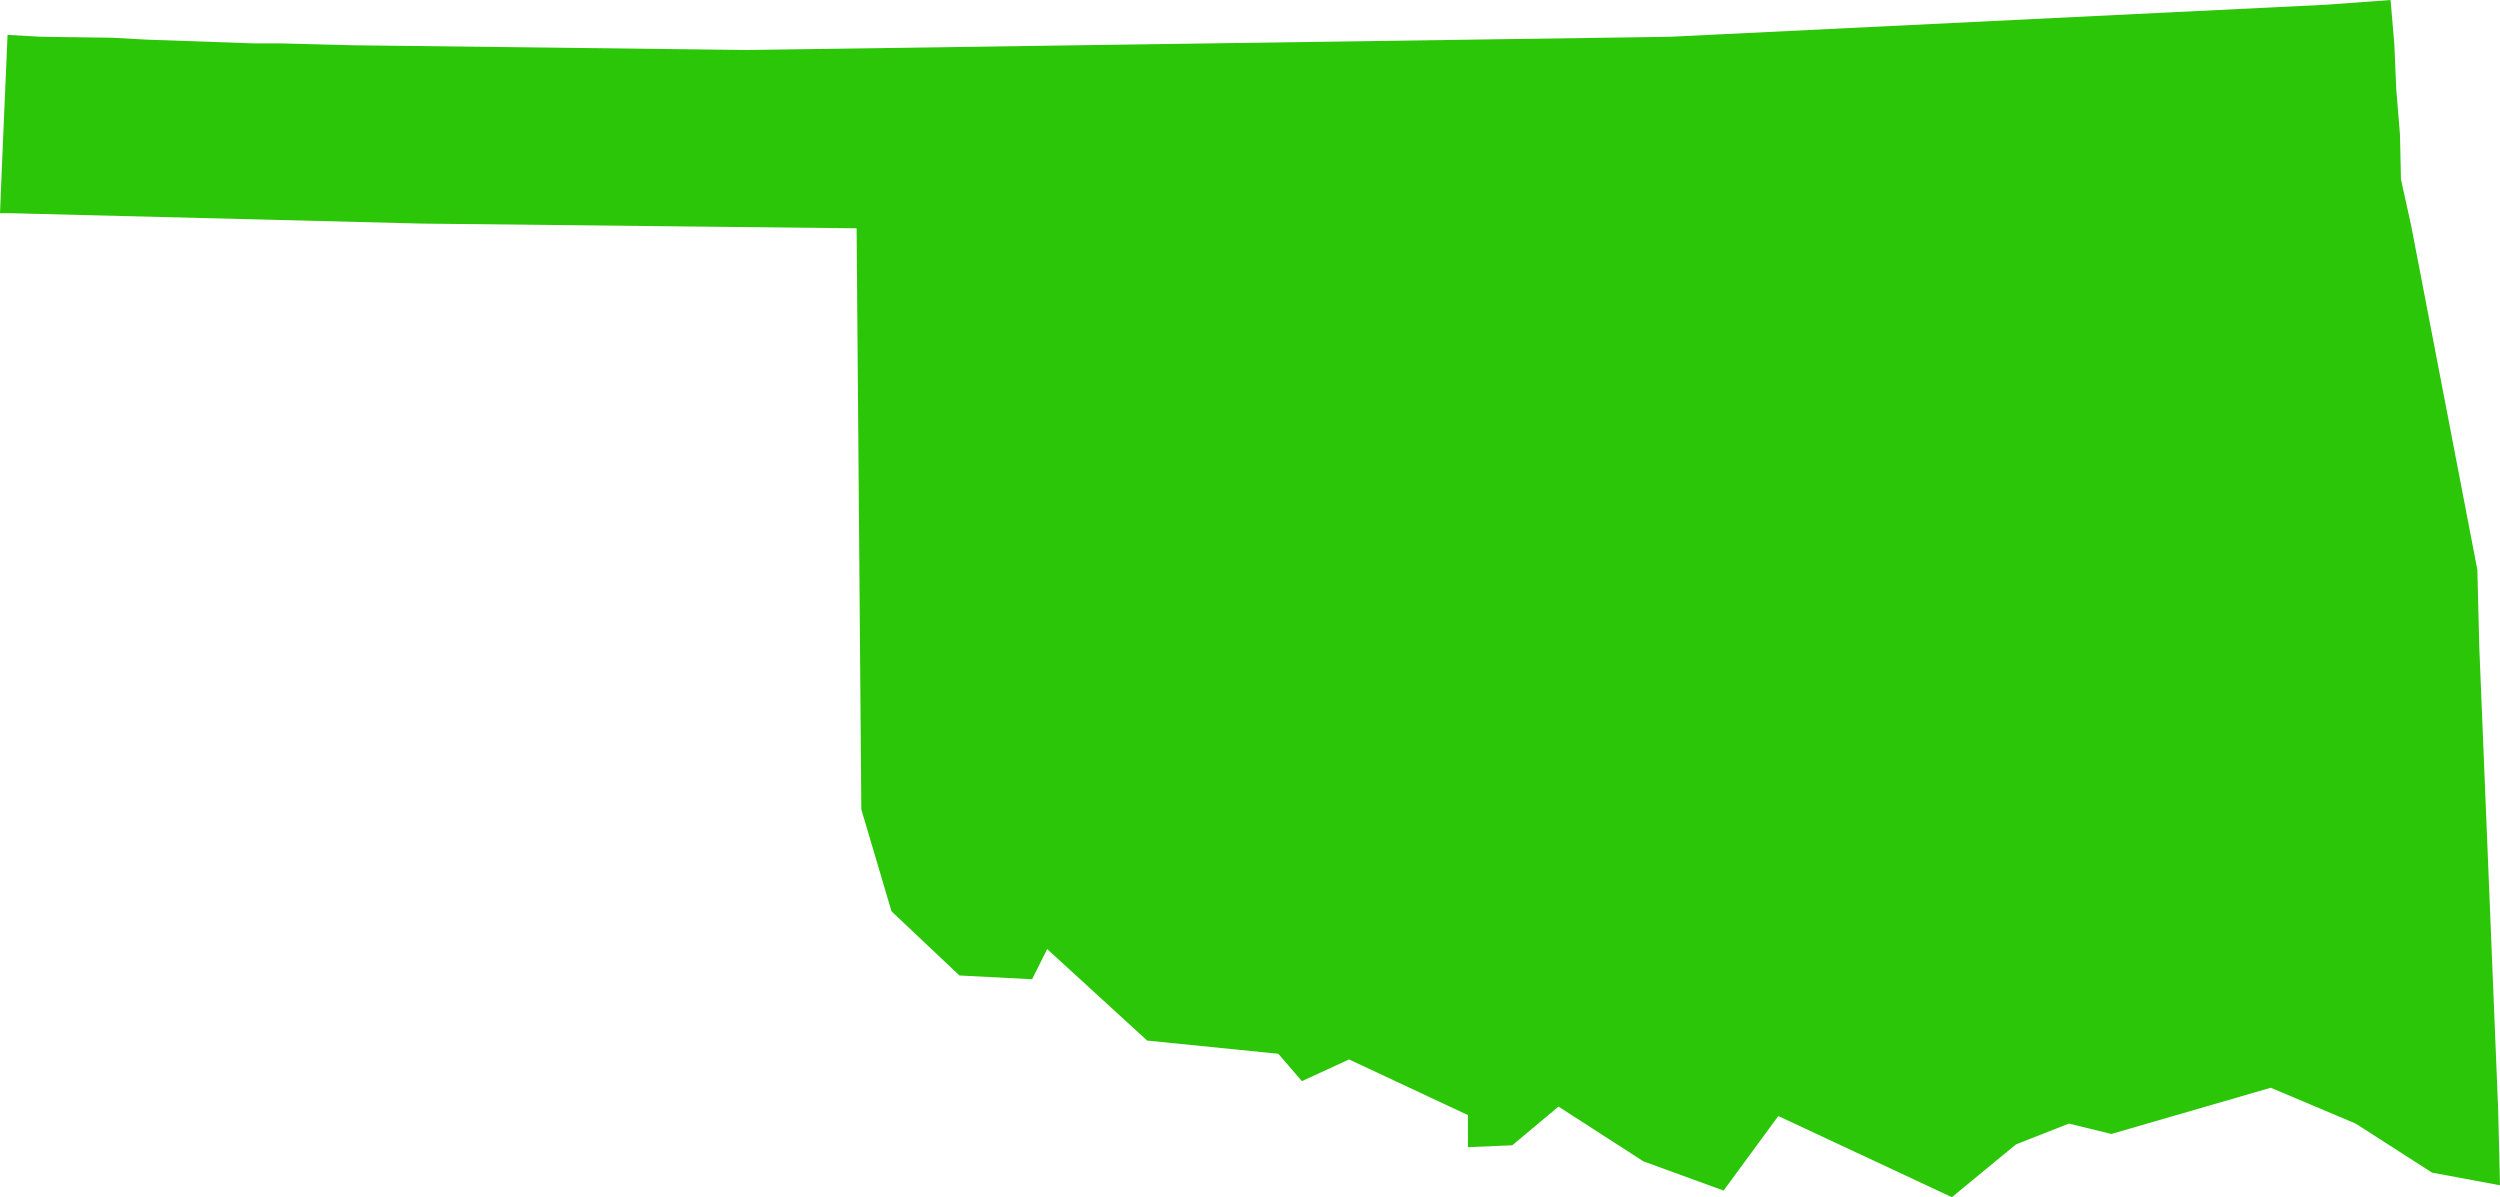 <?xml version="1.0" encoding="UTF-8"?><svg id="Layer_2" xmlns="http://www.w3.org/2000/svg" viewBox="0 0 265 126.9"><defs><style>.cls-1{fill:#2bc607;}</style></defs><g id="Layer_1-2"><g id="Layer_2-2"><g id="svg"><path id="OK" class="cls-1" d="M254.4,14.3l-.4-4.9-.2-4.7-.4-4.7-6.8,.5-69.6,3.4-97.8,1.4-41.7-.5-7.7-.2h-2.9l-11.4-.4-3.6-.2-7.5-.1-3.6-.2-.2,4.7-.2,4.6-.2,4.7-.2,4.9H1.1l43.6,1.1,46.1,.5,.5,61.6,3.2,10.8,7.2,6.8,7.7,.4,1.6-3.2,10.6,9.7,13.9,1.4,2.5,2.9,5-2.3,12.6,5.9v3.4l4.7-.2,4.9-4.1,9,5.8,8.5,3.1,5.8-7.9,18.4,8.6,6.8-5.6,5.6-2.2,4.5,1.1,16.9-4.9,9,3.8,8.1,5.2,7,1.3h.2l-.2-8.1-2-49-.2-8.1-7-36.4-1.1-5-.1-4.7h0Z"/></g></g></g></svg>